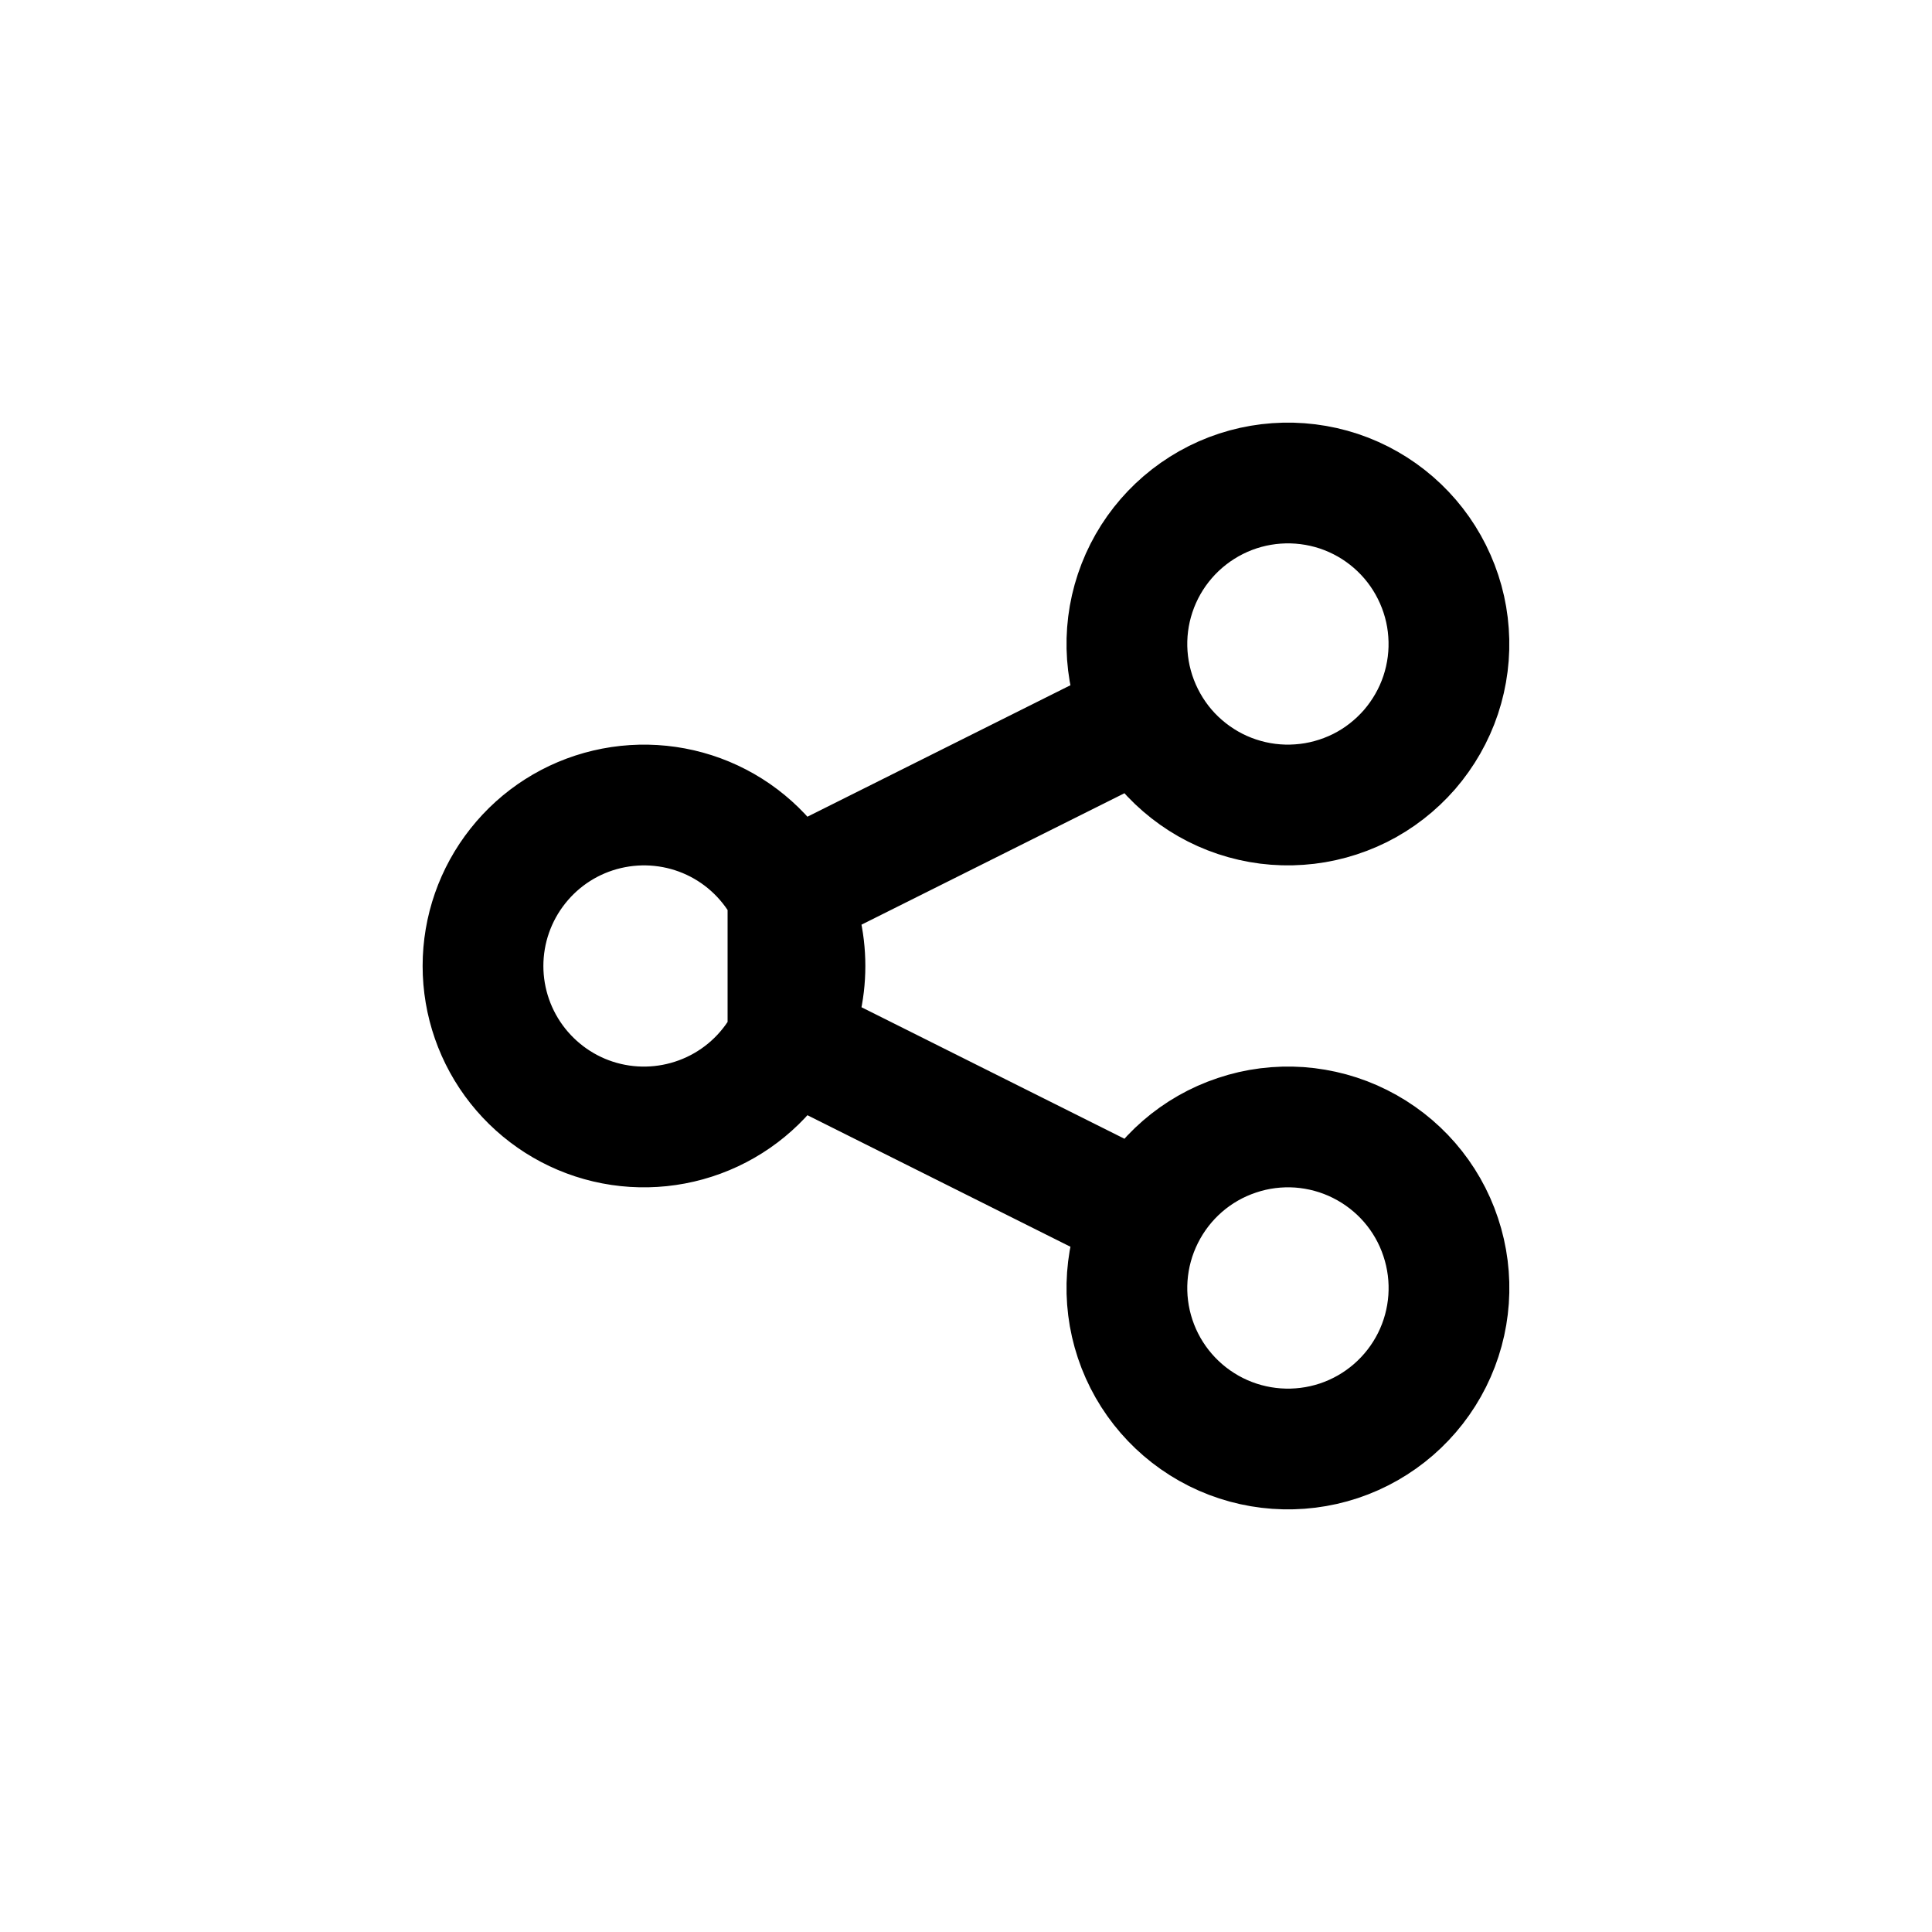 <svg viewBox="0 0 20 20" fill="none" xmlns="http://www.w3.org/2000/svg">
<path d="M8.157 10.745C8.27 10.521 8.333 10.268 8.333 10C8.333 9.732 8.27 9.479 8.157 9.254V10.745ZM8.157 10.745C7.989 11.081 7.713 11.35 7.373 11.509C7.033 11.668 6.649 11.708 6.284 11.622C5.918 11.536 5.593 11.328 5.36 11.034C5.127 10.74 5 10.375 5 10C5 9.624 5.127 9.26 5.36 8.966C5.593 8.671 5.918 8.464 6.284 8.378C6.649 8.292 7.033 8.331 7.373 8.49C7.713 8.649 7.989 8.919 8.157 9.254V10.745ZM8.157 10.745L11.842 12.588L8.157 10.745ZM8.157 9.254L11.842 7.412L8.157 9.254ZM11.842 7.412C11.94 7.608 12.075 7.783 12.241 7.926C12.406 8.069 12.598 8.179 12.806 8.248C13.013 8.317 13.232 8.345 13.451 8.329C13.669 8.314 13.882 8.255 14.078 8.158C14.274 8.06 14.448 7.924 14.592 7.759C14.735 7.593 14.845 7.401 14.914 7.194C14.983 6.986 15.011 6.767 14.995 6.548C14.98 6.33 14.921 6.117 14.823 5.921C14.626 5.526 14.279 5.225 13.86 5.085C13.44 4.946 12.982 4.978 12.587 5.176C12.192 5.374 11.891 5.72 11.751 6.14C11.611 6.559 11.644 7.017 11.842 7.412V7.412ZM11.842 12.588C11.644 12.983 11.611 13.441 11.751 13.86C11.891 14.28 12.192 14.626 12.587 14.824C12.983 15.022 13.441 15.054 13.86 14.915C14.28 14.775 14.626 14.474 14.824 14.079C15.022 13.683 15.054 13.225 14.914 12.806C14.775 12.386 14.474 12.04 14.078 11.842C13.883 11.744 13.669 11.686 13.451 11.67C13.233 11.655 13.013 11.682 12.806 11.752C12.386 11.891 12.04 12.192 11.842 12.588V12.588Z" stroke="#color" stroke-width="1.25" stroke-linecap="round" stroke-linejoin="round"/>
</svg>
